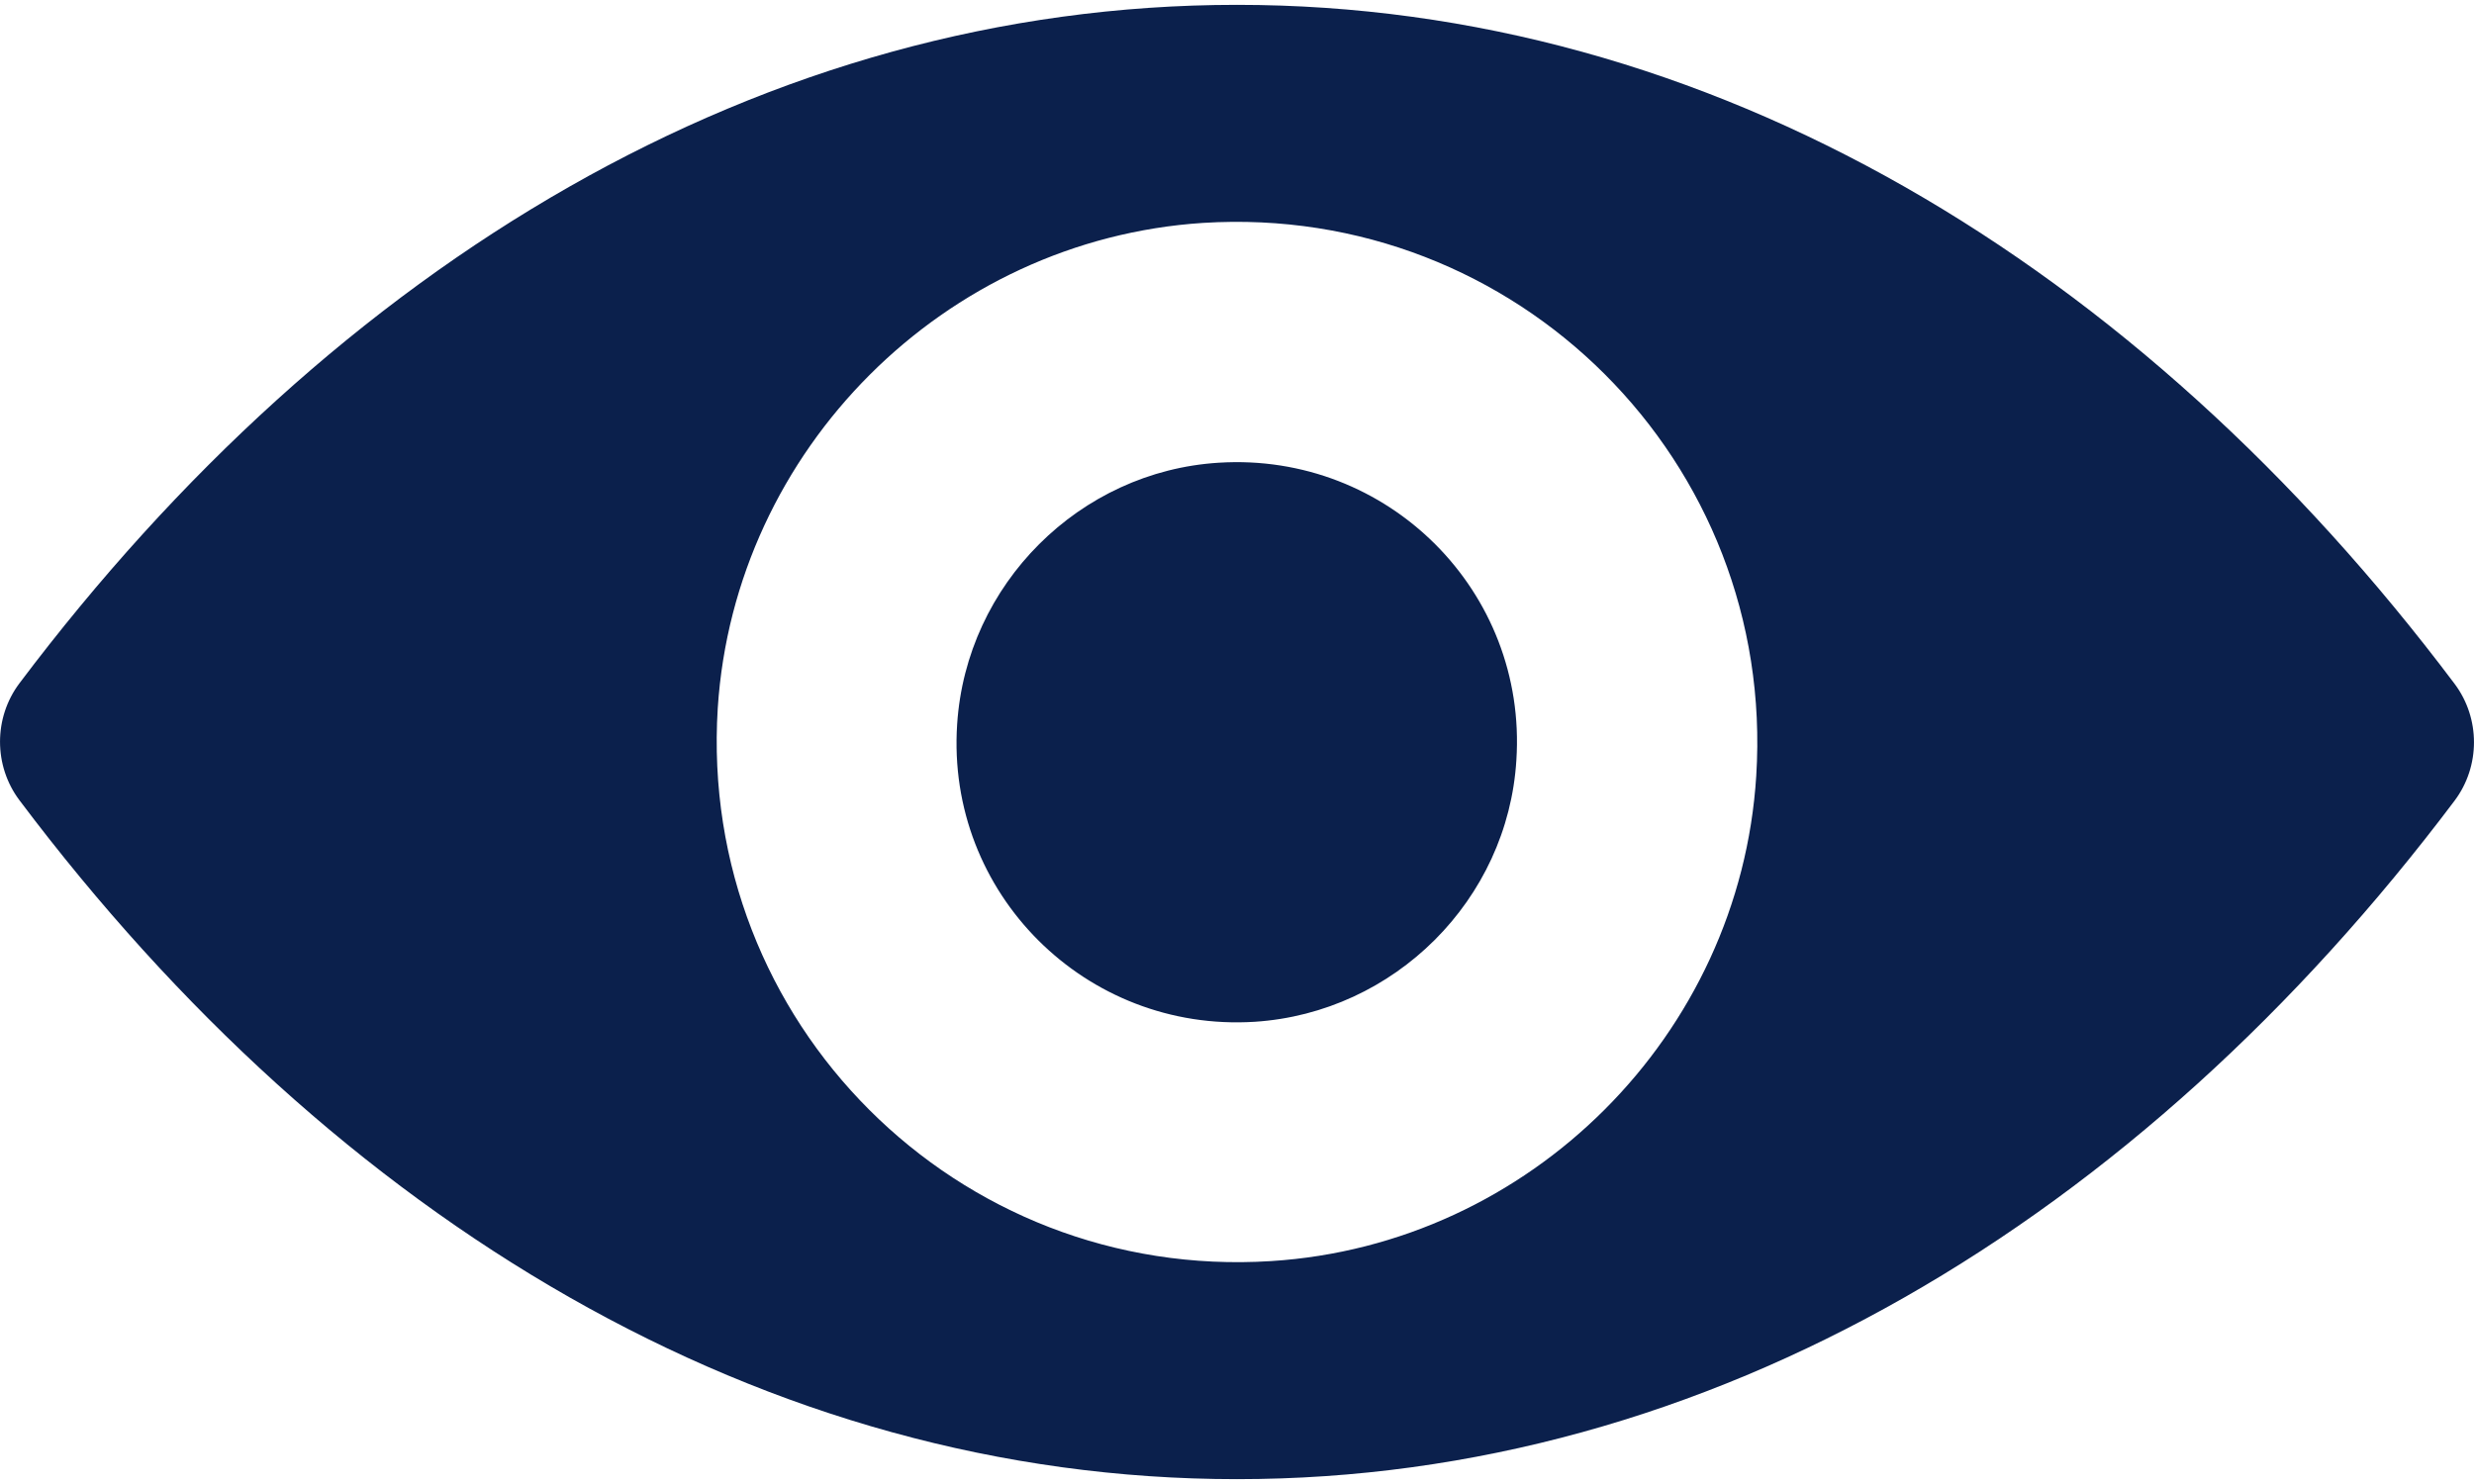 <svg width="25" height="15" viewBox="0 0 25 15" fill="none" xmlns="http://www.w3.org/2000/svg">
<path d="M12.5 14.951C17.276 14.951 21.608 12.338 24.804 8.093C25.065 7.745 25.065 7.26 24.804 6.912C21.608 2.662 17.276 0.049 12.5 0.049C7.723 0.049 3.392 2.662 0.196 6.907C-0.065 7.255 -0.065 7.74 0.196 8.088C3.392 12.338 7.723 14.951 12.5 14.951ZM12.157 2.253C15.328 2.054 17.947 4.667 17.747 7.843C17.583 10.461 15.461 12.583 12.843 12.747C9.672 12.947 7.054 10.333 7.253 7.157C7.422 4.544 9.544 2.422 12.157 2.253ZM12.316 4.677C14.024 4.57 15.435 5.976 15.323 7.684C15.236 9.096 14.091 10.236 12.679 10.328C10.971 10.435 9.559 9.029 9.672 7.321C9.764 5.904 10.909 4.764 12.316 4.677Z" fill="#0B204C"/>
</svg>
